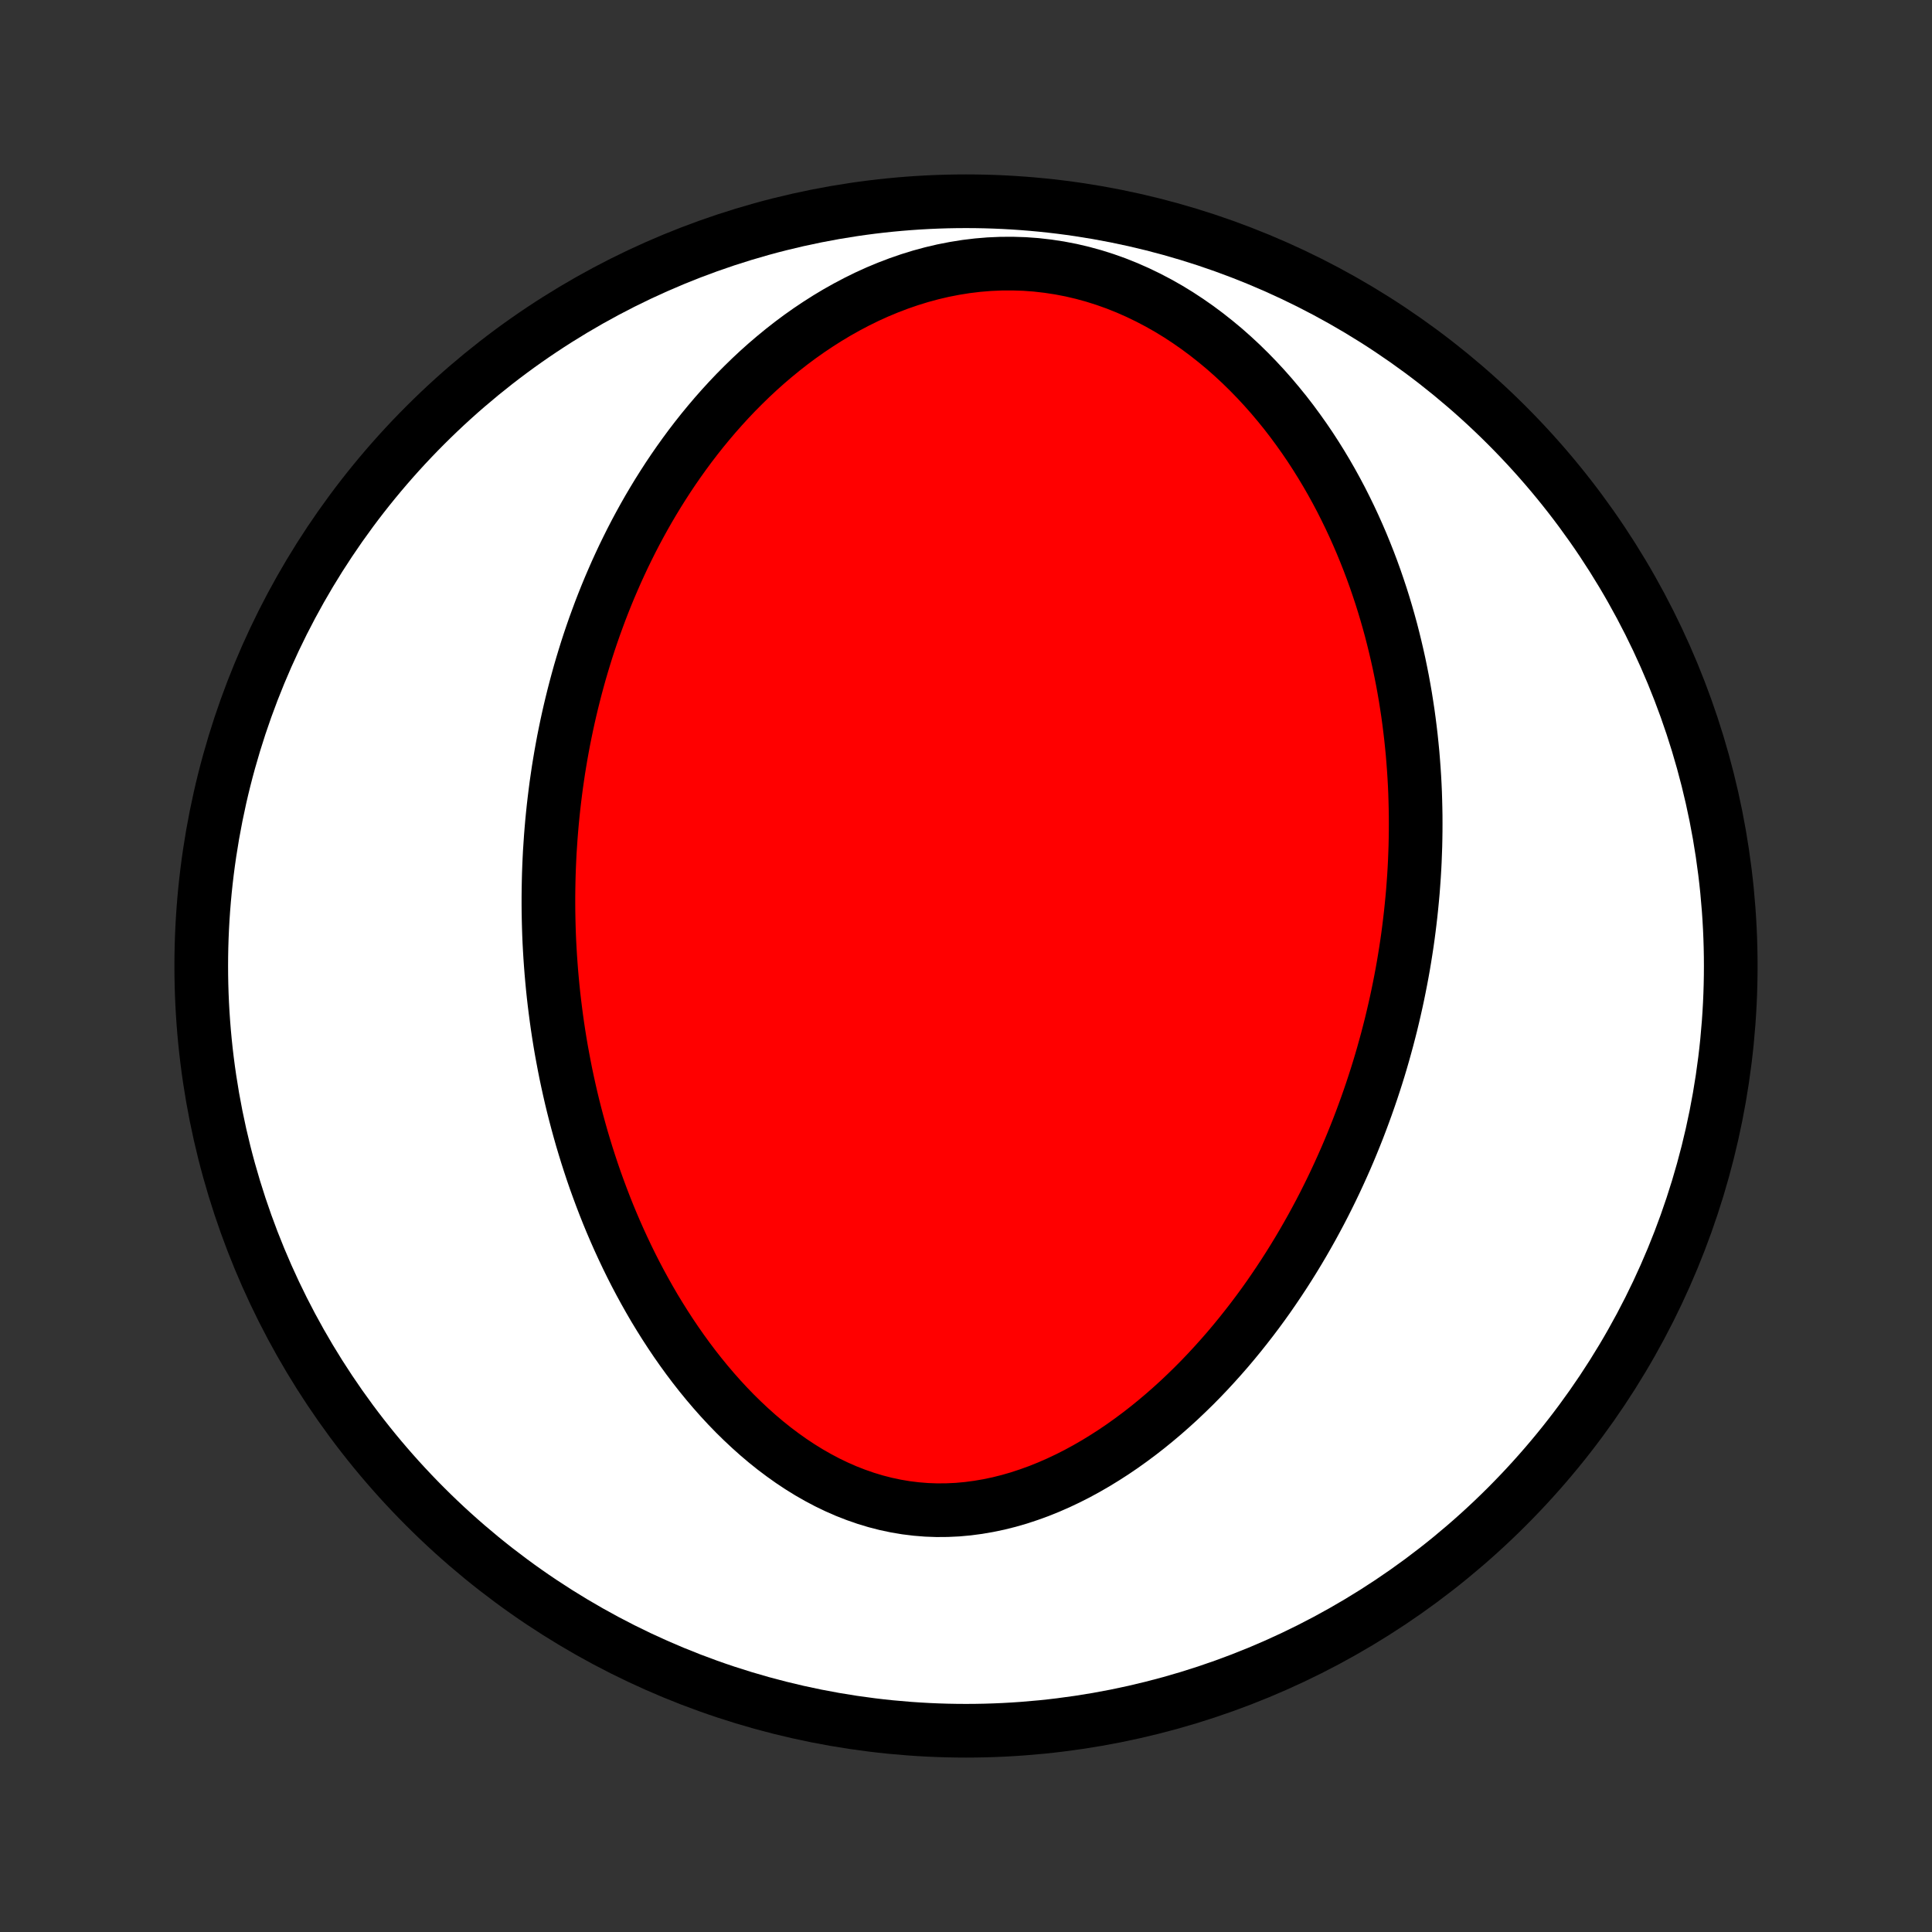 <?xml version="1.0" encoding="utf-8" standalone="no"?>
<!DOCTYPE svg PUBLIC "-//W3C//DTD SVG 1.1//EN"
  "http://www.w3.org/Graphics/SVG/1.1/DTD/svg11.dtd">
<!-- Created with matplotlib (http://matplotlib.org/) -->
<svg height="72pt" version="1.1" viewBox="0 0 72 72" width="72pt" xmlns="http://www.w3.org/2000/svg" xmlns:xlink="http://www.w3.org/1999/xlink">
 <rect x="0" y="0" width="72" height="72" fill="#333333" stroke="none"/>
 <defs>
  <style type="text/css">
*{stroke-linecap:butt;stroke-linejoin:round;}
  </style>
 </defs>
 <g id="figure_1">
  <g id="patch_1">
   <path d="
M0 72
L72 72
L72 0
L0 0
z
" style="fill:none;"/>
  </g>
  <g id="axes_1">
   <g id="PatchCollection_1">
    <defs>
     <path d="
M36 -7.5
C43.558 -7.5 50.808 -10.503 56.153 -15.848
C61.497 -21.192 64.5 -28.442 64.5 -36
C64.5 -43.558 61.497 -50.808 56.153 -56.153
C50.808 -61.497 43.558 -64.5 36 -64.5
C28.442 -64.5 21.192 -61.497 15.848 -56.153
C10.503 -50.808 7.5 -43.558 7.5 -36
C7.5 -28.442 10.503 -21.192 15.848 -15.848
C21.192 -10.503 28.442 -7.5 36 -7.5
z
" id="C0_0_a811fe30f3"/>
     <path d="
M20.489 -40.25
L20.475 -39.973
L20.463 -39.696
L20.453 -39.419
L20.446 -39.141
L20.441 -38.863
L20.438 -38.585
L20.438 -38.306
L20.44 -38.027
L20.445 -37.747
L20.452 -37.467
L20.461 -37.186
L20.473 -36.905
L20.488 -36.623
L20.505 -36.34
L20.525 -36.057
L20.547 -35.772
L20.572 -35.487
L20.599 -35.201
L20.629 -34.914
L20.662 -34.627
L20.698 -34.338
L20.736 -34.048
L20.777 -33.758
L20.821 -33.466
L20.868 -33.173
L20.918 -32.879
L20.972 -32.584
L21.028 -32.288
L21.087 -31.99
L21.15 -31.692
L21.216 -31.392
L21.285 -31.091
L21.358 -30.789
L21.435 -30.485
L21.515 -30.181
L21.599 -29.875
L21.686 -29.568
L21.778 -29.26
L21.873 -28.951
L21.973 -28.64
L22.076 -28.329
L22.184 -28.016
L22.297 -27.703
L22.414 -27.388
L22.535 -27.073
L22.661 -26.756
L22.792 -26.439
L22.928 -26.122
L23.069 -25.803
L23.215 -25.485
L23.366 -25.166
L23.523 -24.846
L23.685 -24.527
L23.853 -24.208
L24.027 -23.889
L24.206 -23.571
L24.391 -23.253
L24.583 -22.937
L24.781 -22.621
L24.985 -22.307
L25.195 -21.995
L25.412 -21.685
L25.635 -21.377
L25.865 -21.072
L26.102 -20.77
L26.346 -20.471
L26.597 -20.176
L26.854 -19.886
L27.119 -19.6
L27.39 -19.32
L27.669 -19.046
L27.955 -18.778
L28.247 -18.517
L28.547 -18.263
L28.853 -18.018
L29.167 -17.782
L29.486 -17.555
L29.813 -17.338
L30.146 -17.132
L30.485 -16.938
L30.829 -16.756
L31.18 -16.587
L31.536 -16.431
L31.897 -16.29
L32.262 -16.163
L32.632 -16.051
L33.005 -15.955
L33.382 -15.875
L33.762 -15.811
L34.144 -15.764
L34.527 -15.733
L34.912 -15.719
L35.298 -15.722
L35.684 -15.74
L36.069 -15.775
L36.454 -15.826
L36.837 -15.892
L37.218 -15.972
L37.597 -16.067
L37.974 -16.176
L38.346 -16.299
L38.716 -16.433
L39.081 -16.58
L39.442 -16.738
L39.799 -16.907
L40.15 -17.085
L40.497 -17.274
L40.838 -17.471
L41.174 -17.677
L41.505 -17.89
L41.829 -18.11
L42.148 -18.338
L42.461 -18.571
L42.768 -18.81
L43.069 -19.055
L43.364 -19.304
L43.653 -19.558
L43.936 -19.815
L44.212 -20.077
L44.483 -20.341
L44.748 -20.609
L45.007 -20.88
L45.259 -21.153
L45.506 -21.428
L45.748 -21.705
L45.983 -21.984
L46.213 -22.264
L46.437 -22.546
L46.656 -22.828
L46.87 -23.112
L47.078 -23.396
L47.281 -23.681
L47.478 -23.967
L47.671 -24.253
L47.859 -24.539
L48.042 -24.825
L48.22 -25.111
L48.394 -25.398
L48.563 -25.684
L48.727 -25.97
L48.888 -26.256
L49.043 -26.541
L49.195 -26.826
L49.343 -27.111
L49.486 -27.396
L49.626 -27.68
L49.761 -27.963
L49.893 -28.247
L50.021 -28.529
L50.146 -28.811
L50.267 -29.093
L50.384 -29.374
L50.498 -29.655
L50.609 -29.935
L50.716 -30.215
L50.82 -30.494
L50.921 -30.773
L51.019 -31.051
L51.114 -31.329
L51.206 -31.607
L51.295 -31.884
L51.381 -32.16
L51.464 -32.437
L51.544 -32.713
L51.621 -32.989
L51.696 -33.264
L51.768 -33.54
L51.838 -33.815
L51.904 -34.09
L51.968 -34.365
L52.03 -34.64
L52.089 -34.915
L52.145 -35.189
L52.199 -35.464
L52.251 -35.739
L52.3 -36.014
L52.346 -36.289
L52.39 -36.565
L52.432 -36.84
L52.471 -37.116
L52.507 -37.392
L52.541 -37.669
L52.573 -37.946
L52.602 -38.224
L52.629 -38.501
L52.654 -38.78
L52.675 -39.059
L52.695 -39.339
L52.712 -39.619
L52.726 -39.9
L52.737 -40.182
L52.747 -40.464
L52.753 -40.748
L52.757 -41.032
L52.758 -41.317
L52.757 -41.603
L52.752 -41.89
L52.745 -42.178
L52.736 -42.468
L52.723 -42.758
L52.707 -43.05
L52.688 -43.342
L52.666 -43.636
L52.642 -43.931
L52.613 -44.227
L52.582 -44.525
L52.547 -44.824
L52.509 -45.124
L52.468 -45.426
L52.422 -45.729
L52.374 -46.034
L52.321 -46.339
L52.265 -46.647
L52.204 -46.955
L52.14 -47.266
L52.071 -47.577
L51.998 -47.89
L51.921 -48.204
L51.84 -48.52
L51.753 -48.837
L51.662 -49.155
L51.566 -49.475
L51.465 -49.796
L51.358 -50.118
L51.247 -50.441
L51.13 -50.765
L51.007 -51.09
L50.878 -51.416
L50.744 -51.743
L50.603 -52.071
L50.456 -52.399
L50.303 -52.727
L50.143 -53.055
L49.977 -53.384
L49.803 -53.712
L49.622 -54.041
L49.434 -54.368
L49.238 -54.695
L49.035 -55.02
L48.824 -55.345
L48.605 -55.667
L48.377 -55.988
L48.142 -56.307
L47.898 -56.623
L47.645 -56.935
L47.384 -57.245
L47.114 -57.55
L46.835 -57.851
L46.547 -58.147
L46.251 -58.437
L45.944 -58.722
L45.63 -59
L45.305 -59.27
L44.972 -59.533
L44.63 -59.788
L44.279 -60.033
L43.92 -60.269
L43.552 -60.494
L43.176 -60.707
L42.791 -60.909
L42.4 -61.098
L42.001 -61.274
L41.596 -61.436
L41.184 -61.583
L40.767 -61.715
L40.344 -61.831
L39.918 -61.931
L39.487 -62.014
L39.054 -62.08
L38.619 -62.13
L38.182 -62.162
L37.744 -62.176
L37.307 -62.174
L36.87 -62.155
L36.435 -62.119
L36.003 -62.067
L35.573 -61.998
L35.147 -61.915
L34.725 -61.816
L34.308 -61.703
L33.897 -61.576
L33.491 -61.436
L33.091 -61.283
L32.697 -61.119
L32.311 -60.944
L31.931 -60.757
L31.559 -60.561
L31.194 -60.356
L30.837 -60.142
L30.488 -59.92
L30.146 -59.691
L29.812 -59.455
L29.486 -59.212
L29.168 -58.963
L28.858 -58.709
L28.555 -58.45
L28.261 -58.187
L27.974 -57.919
L27.695 -57.647
L27.423 -57.373
L27.159 -57.095
L26.902 -56.814
L26.652 -56.531
L26.41 -56.246
L26.174 -55.959
L25.945 -55.67
L25.723 -55.38
L25.508 -55.089
L25.299 -54.797
L25.096 -54.504
L24.899 -54.21
L24.709 -53.916
L24.524 -53.622
L24.345 -53.327
L24.171 -53.032
L24.003 -52.737
L23.841 -52.443
L23.683 -52.148
L23.531 -51.854
L23.384 -51.56
L23.241 -51.267
L23.104 -50.974
L22.97 -50.681
L22.842 -50.389
L22.717 -50.098
L22.597 -49.807
L22.481 -49.517
L22.369 -49.228
L22.262 -48.939
L22.157 -48.651
L22.057 -48.364
L21.96 -48.077
L21.867 -47.791
L21.778 -47.505
L21.692 -47.221
L21.609 -46.937
L21.53 -46.653
L21.454 -46.37
L21.381 -46.088
L21.311 -45.806
L21.244 -45.526
L21.18 -45.245
L21.119 -44.965
L21.061 -44.685
L21.005 -44.406
L20.953 -44.128
L20.903 -43.849
L20.856 -43.571
L20.811 -43.294
L20.77 -43.016
L20.73 -42.739
L20.694 -42.462
L20.66 -42.186
L20.628 -41.909
L20.599 -41.633
L20.572 -41.356
L20.548 -41.08
L20.526 -40.803
z
" id="C0_1_8c1b603812"/>
    </defs>
    <g clip-path="url(#p1bffca34e9)">
     <use style="fill:#ffffff;stroke:#000000;stroke-width:2.0;" x="0.0" xlink:href="#C0_0_a811fe30f3" y="72.0"/>
    </g>
    <g clip-path="url(#p1bffca34e9)">
     <use style="fill:#ff0000;stroke:#000000;stroke-width:2.0;" x="0.0" xlink:href="#C0_1_8c1b603812" y="72.0"/>
    </g>
   </g>
  </g>
 </g>
 <defs>
  <clipPath id="p1bffca34e9">
   <rect height="72.0" width="72.0" x="0.0" y="0.0"/>
  </clipPath>
 </defs>
</svg>
